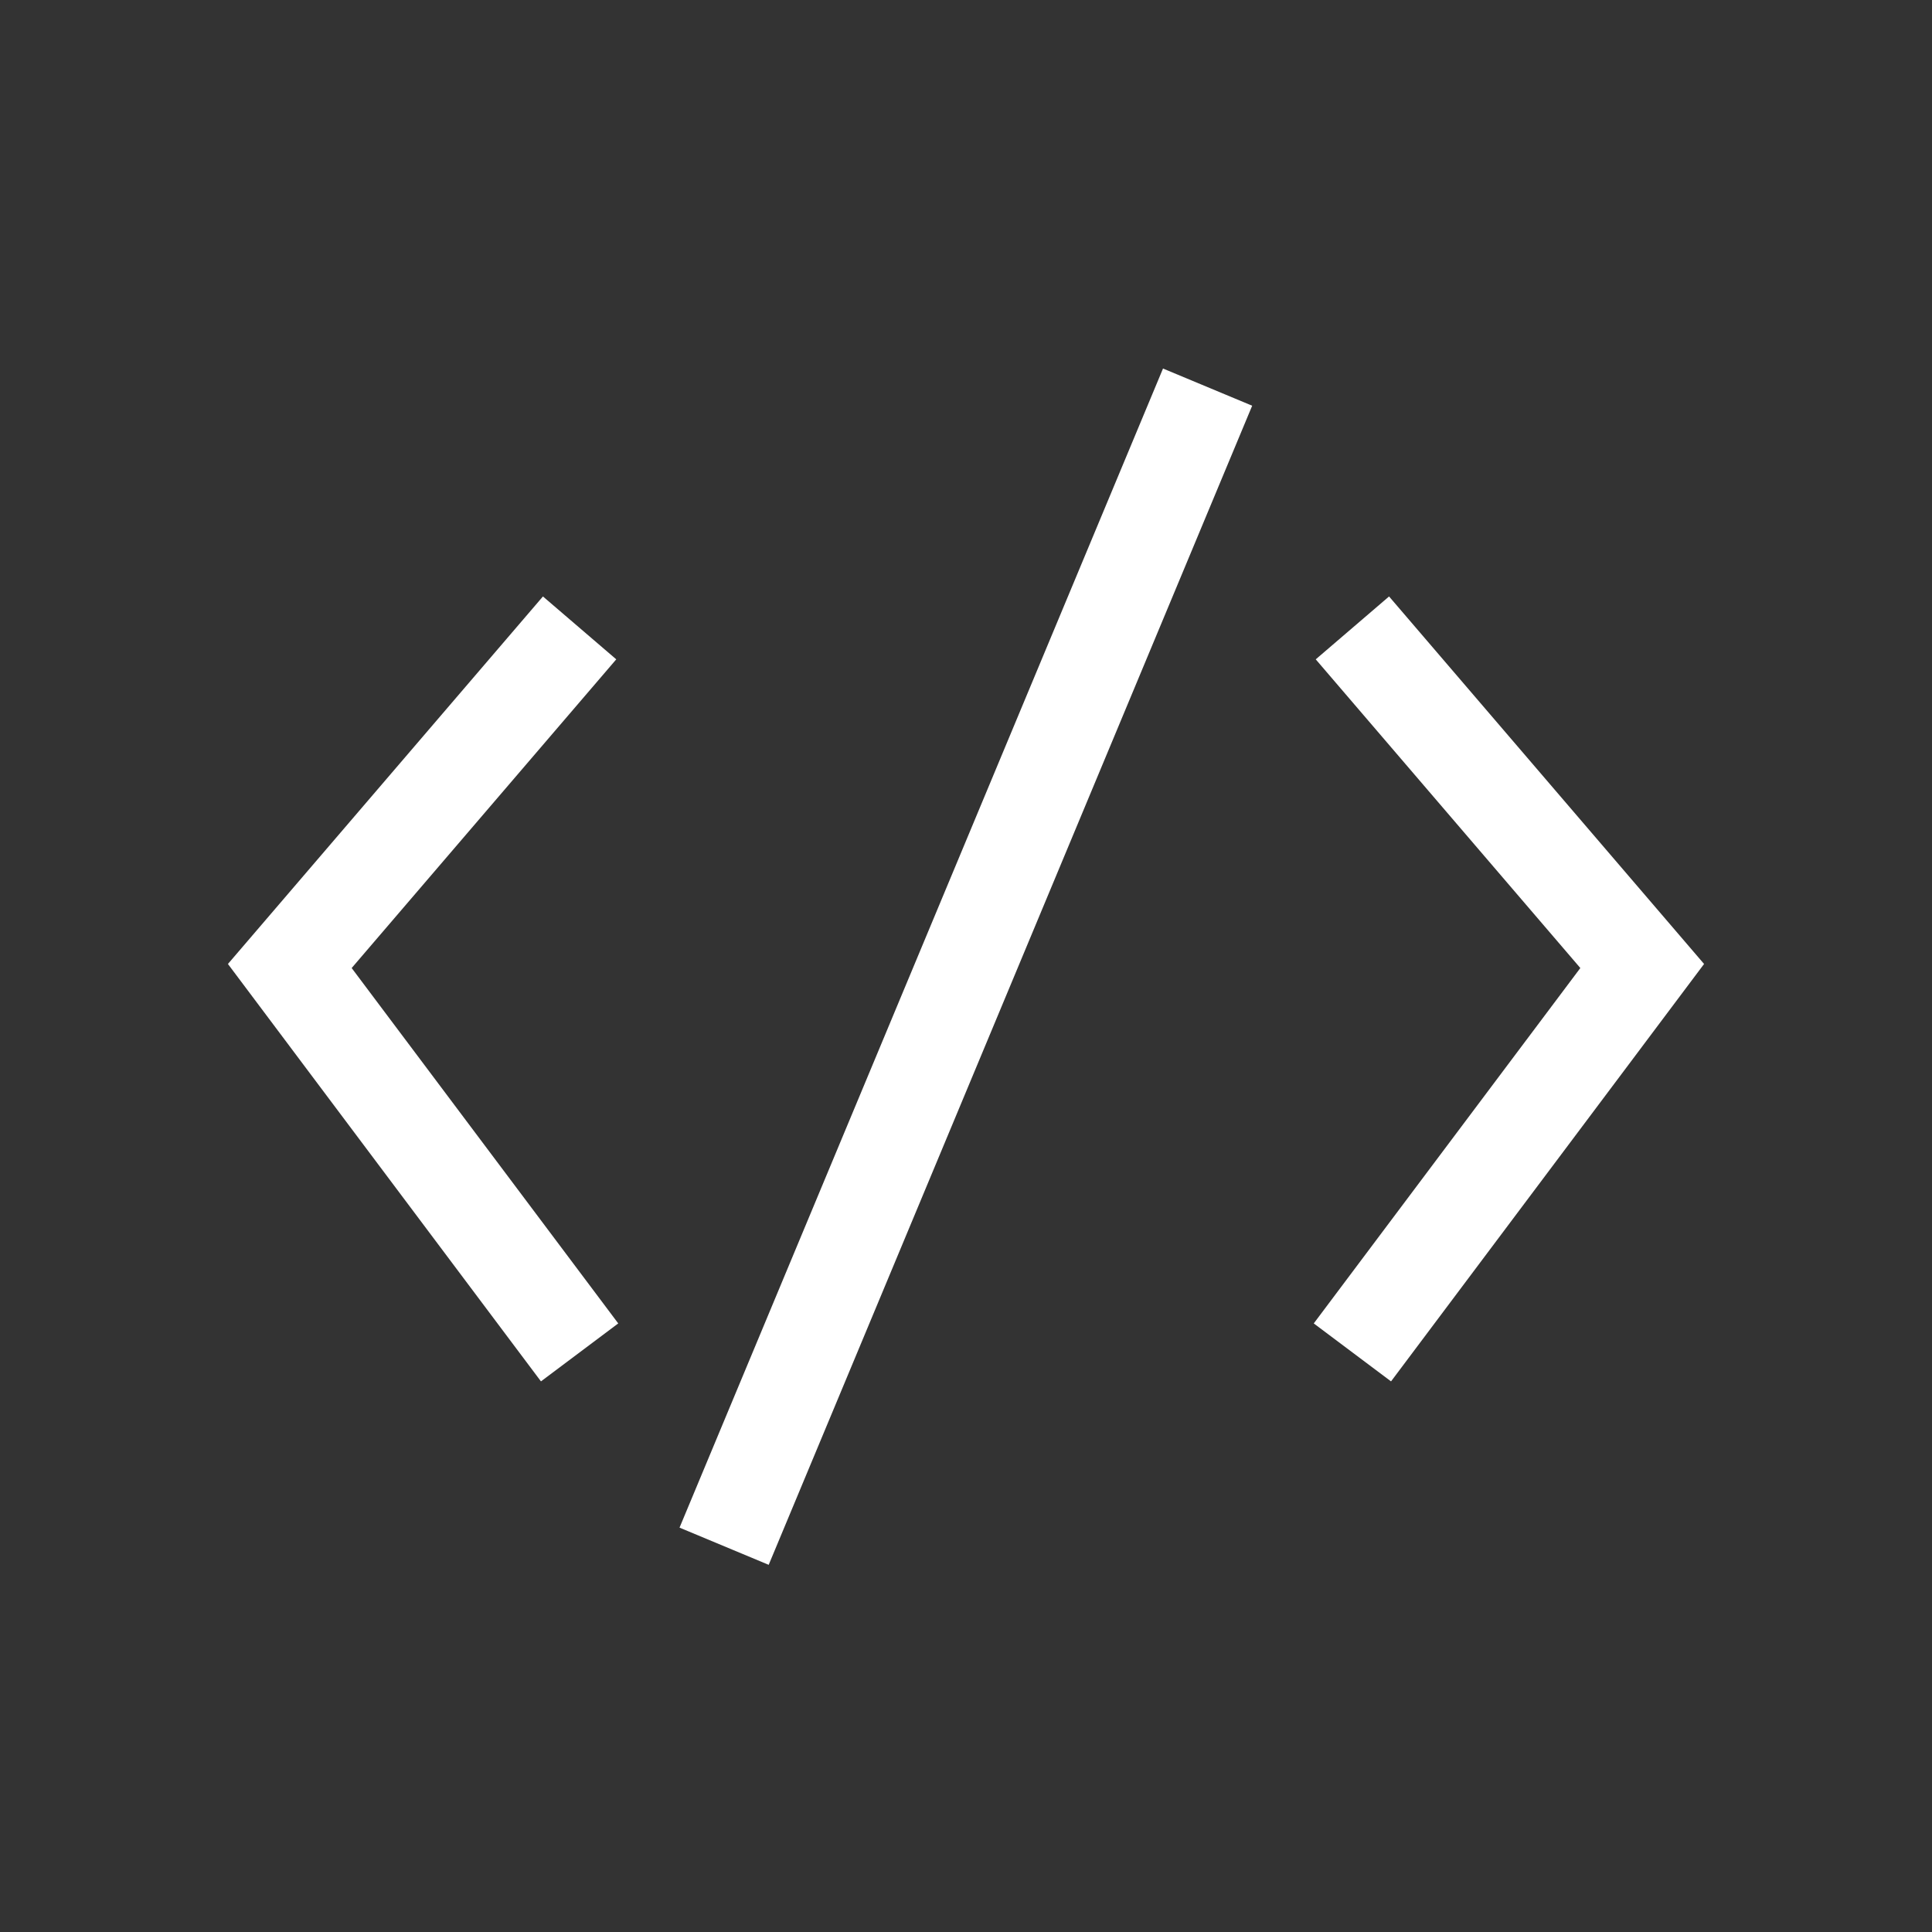 <?xml version="1.0" encoding="utf-8"?>
<!-- Generator: Adobe Illustrator 16.0.3, SVG Export Plug-In . SVG Version: 6.00 Build 0)  -->
<!DOCTYPE svg PUBLIC "-//W3C//DTD SVG 1.1//EN" "http://www.w3.org/Graphics/SVG/1.1/DTD/svg11.dtd">
<svg version="1.1" xmlns="http://www.w3.org/2000/svg" xmlns:xlink="http://www.w3.org/1999/xlink" x="0px" y="0px" width="40px"
	 height="40px" viewBox="59.5 0.5 40 40" enable-background="new 59.5 0.5 40 40" xml:space="preserve">
<rect x="59.5" y="0.5" width="40" height="40" fill="#333333" stroke="none"/>
<g id="レイヤー_1">
	<g>
		<polygon fill="#FFFFFF" points="70.7,29.1 64.219,20.458 70.741,12.849 72.259,14.151 66.781,20.542 72.3,27.9 		"/>
	</g>
	<g>
		<polygon fill="#FFFFFF" points="88.3,29.1 86.7,27.9 92.219,20.542 86.741,14.151 88.259,12.849 94.781,20.458 		"/>
	</g>
	<g>
		<rect x="78.5" y="7.5" transform="matrix(0.923 0.385 -0.385 0.923 14.011 -29.015)" fill="#FFFFFF" width="2" height="26"/>
	</g>
</g>
<g id="レイヤー_2">
</g>
</svg>
